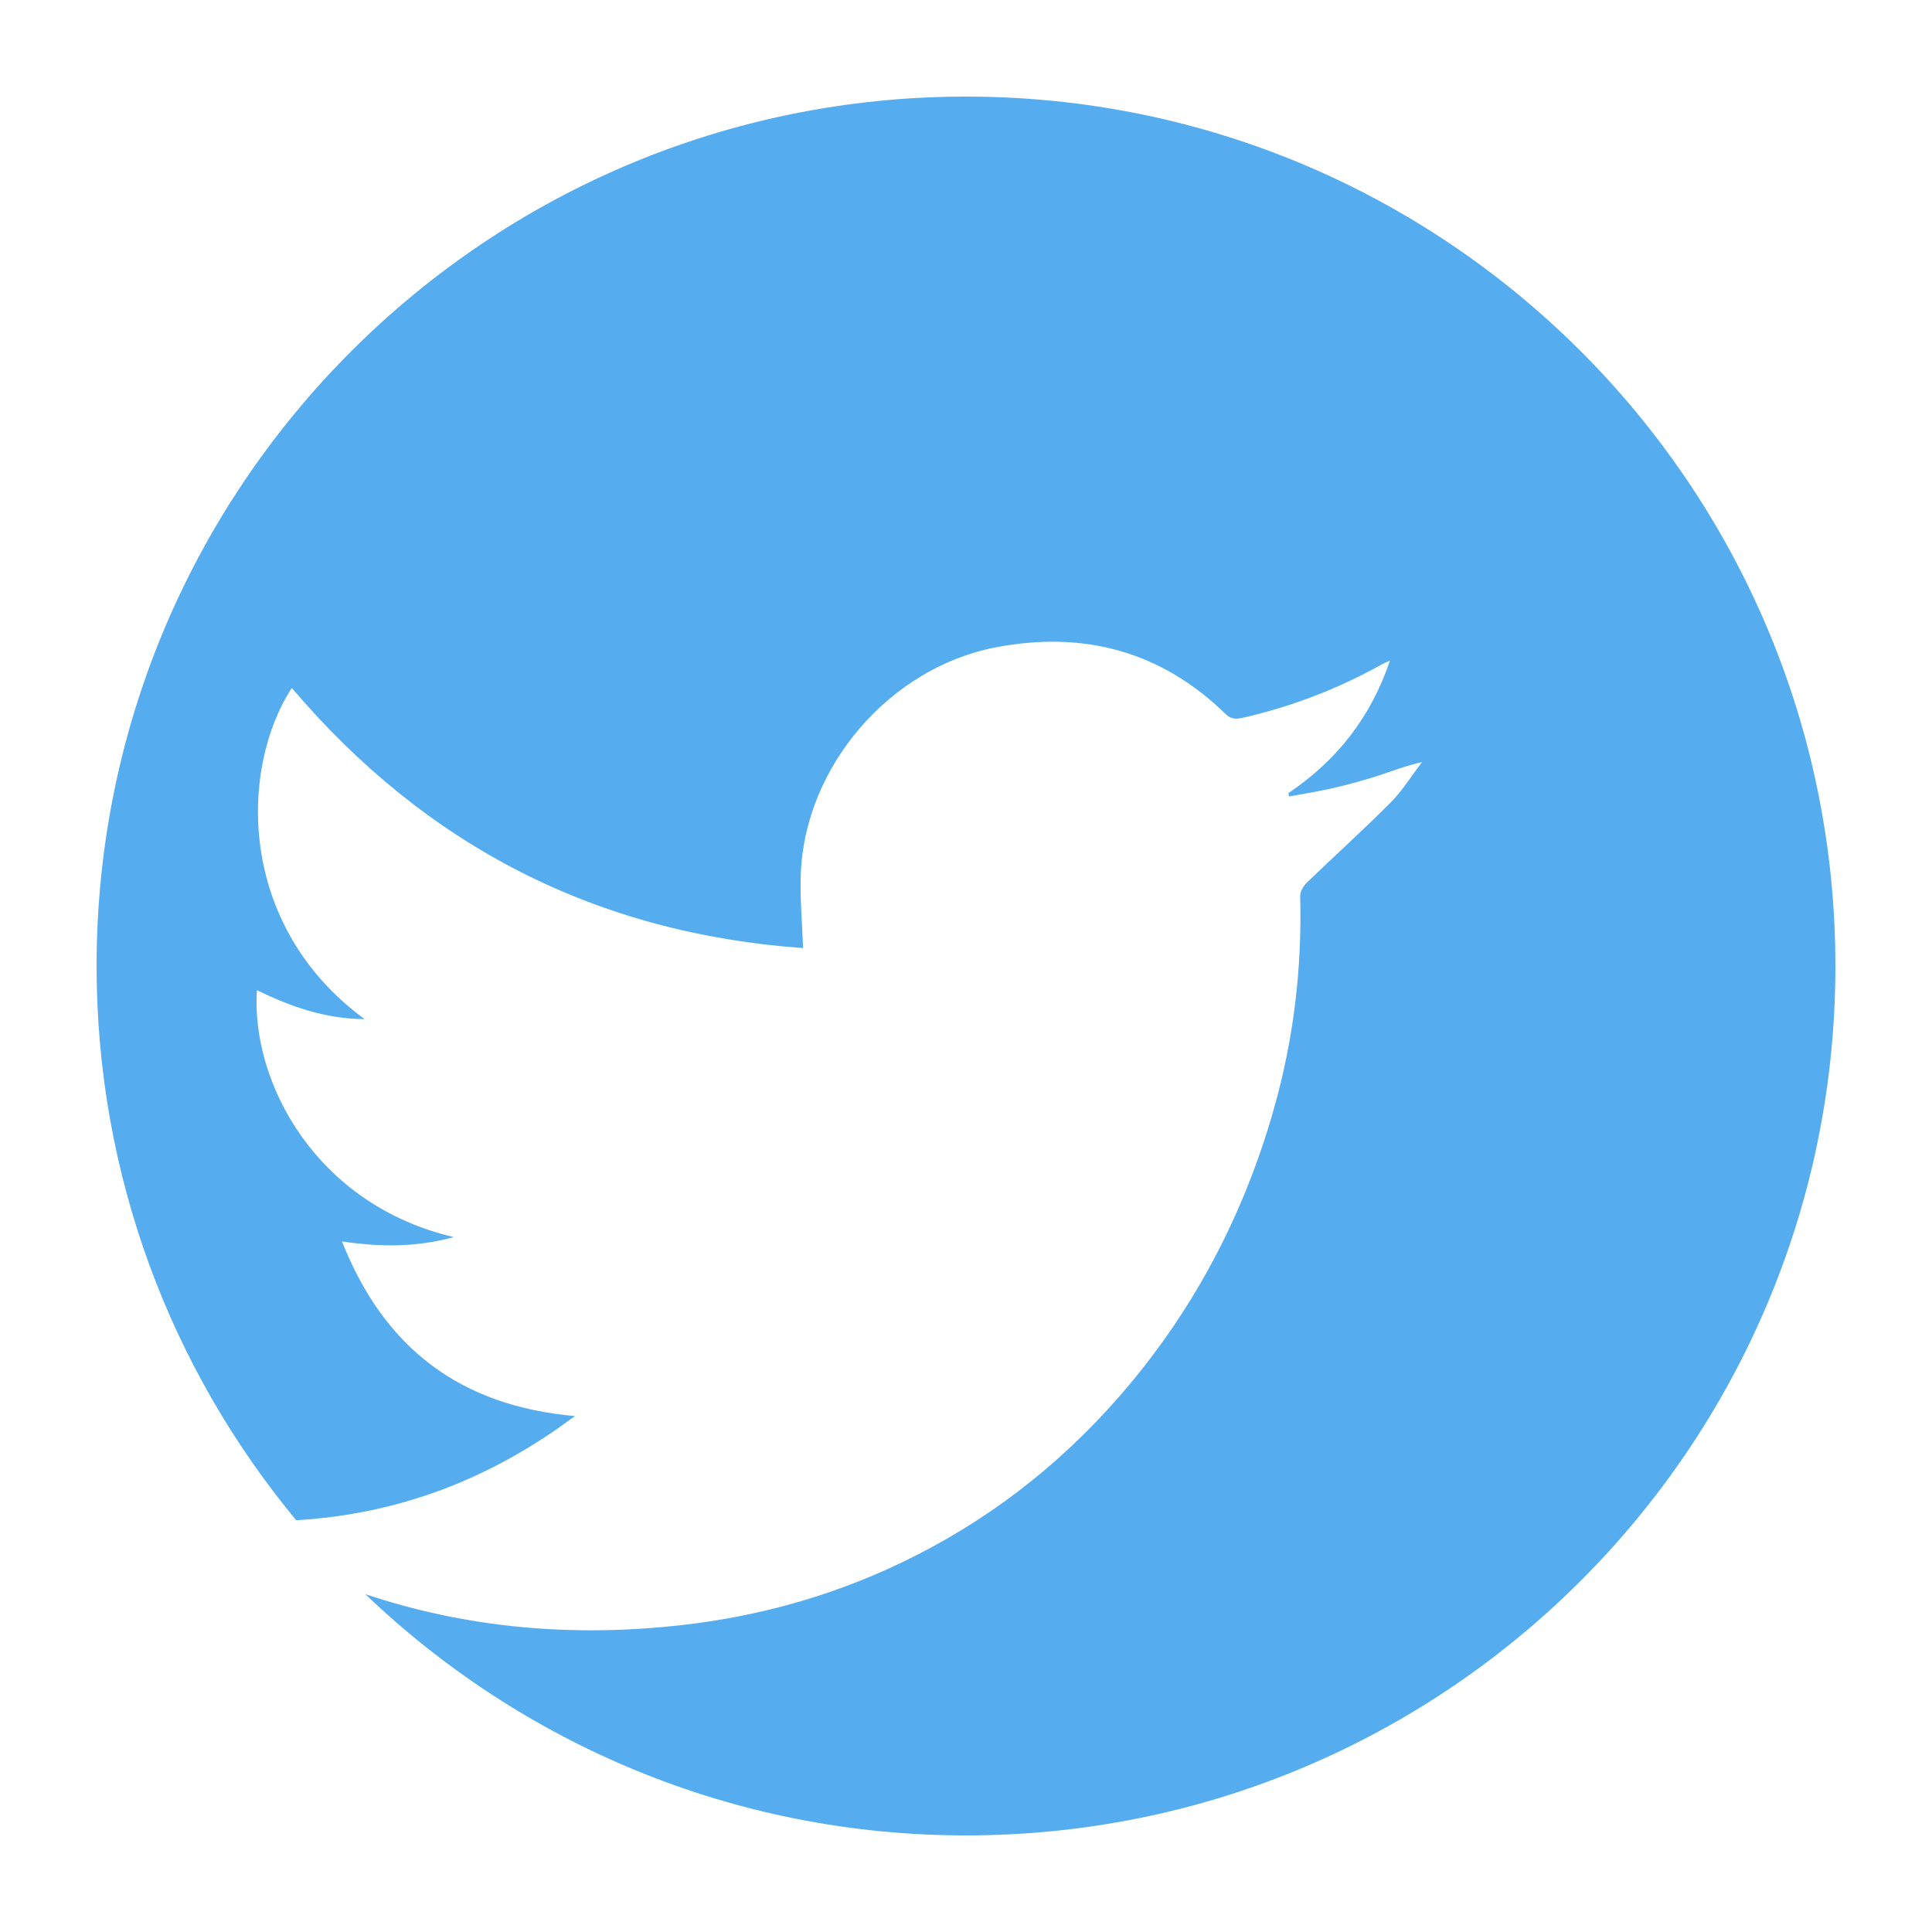 <?xml version="1.0" ?><svg enable-background="new 0 0 100 100" id="twitter" version="1.1" viewBox="0 0 100 100" xml:space="preserve" xmlns="http://www.w3.org/2000/svg" xmlns:xlink="http://www.w3.org/1999/xlink"><path d="M50,5C25.147,5,5,25.147,5,50c0,10.904,3.879,20.9,10.331,28.688c5.232-0.311,10.004-2.081,14.422-5.392  c-5.919-0.527-9.858-3.493-12.052-9.04c1.996,0.297,3.836,0.306,5.787-0.224c-7.116-1.667-10.499-7.976-10.191-12.78  c1.741,0.844,3.524,1.485,5.574,1.498c-6.644-4.879-6.462-13.006-3.767-17.141c6.963,8.199,15.787,12.705,26.463,13.462  c-0.046-1.326-0.164-2.57-0.12-3.809c0.198-5.598,4.62-10.722,10.123-11.762c4.535-0.857,8.527,0.204,11.865,3.456  c0.331,0.322,0.632,0.257,1.004,0.171c2.506-0.584,4.879-1.503,7.123-2.76c0.082-0.046,0.171-0.077,0.379-0.168  c-0.999,2.967-2.774,5.178-5.254,6.855c0.012,0.057,0.025,0.113,0.037,0.17c0.752-0.14,1.51-0.255,2.255-0.428  c0.777-0.18,1.548-0.39,2.308-0.632c0.753-0.24,1.487-0.535,2.317-0.718c-0.539,0.703-1.01,1.473-1.629,2.096  c-1.412,1.42-2.903,2.76-4.343,4.153c-0.177,0.171-0.342,0.467-0.336,0.7c0.102,3.737-0.341,7.411-1.36,11.001  c-1.568,5.527-4.187,10.502-7.971,14.85c-3.189,3.666-6.963,6.562-11.344,8.654c-3.594,1.716-7.383,2.77-11.34,3.216  c-5.714,0.644-11.177,0.136-16.372-1.602C26.989,90.243,37.936,95,50,95c24.853,0,45-20.147,45-45C95,25.147,74.853,5,50,5z" fill="#55ACEE"/></svg>